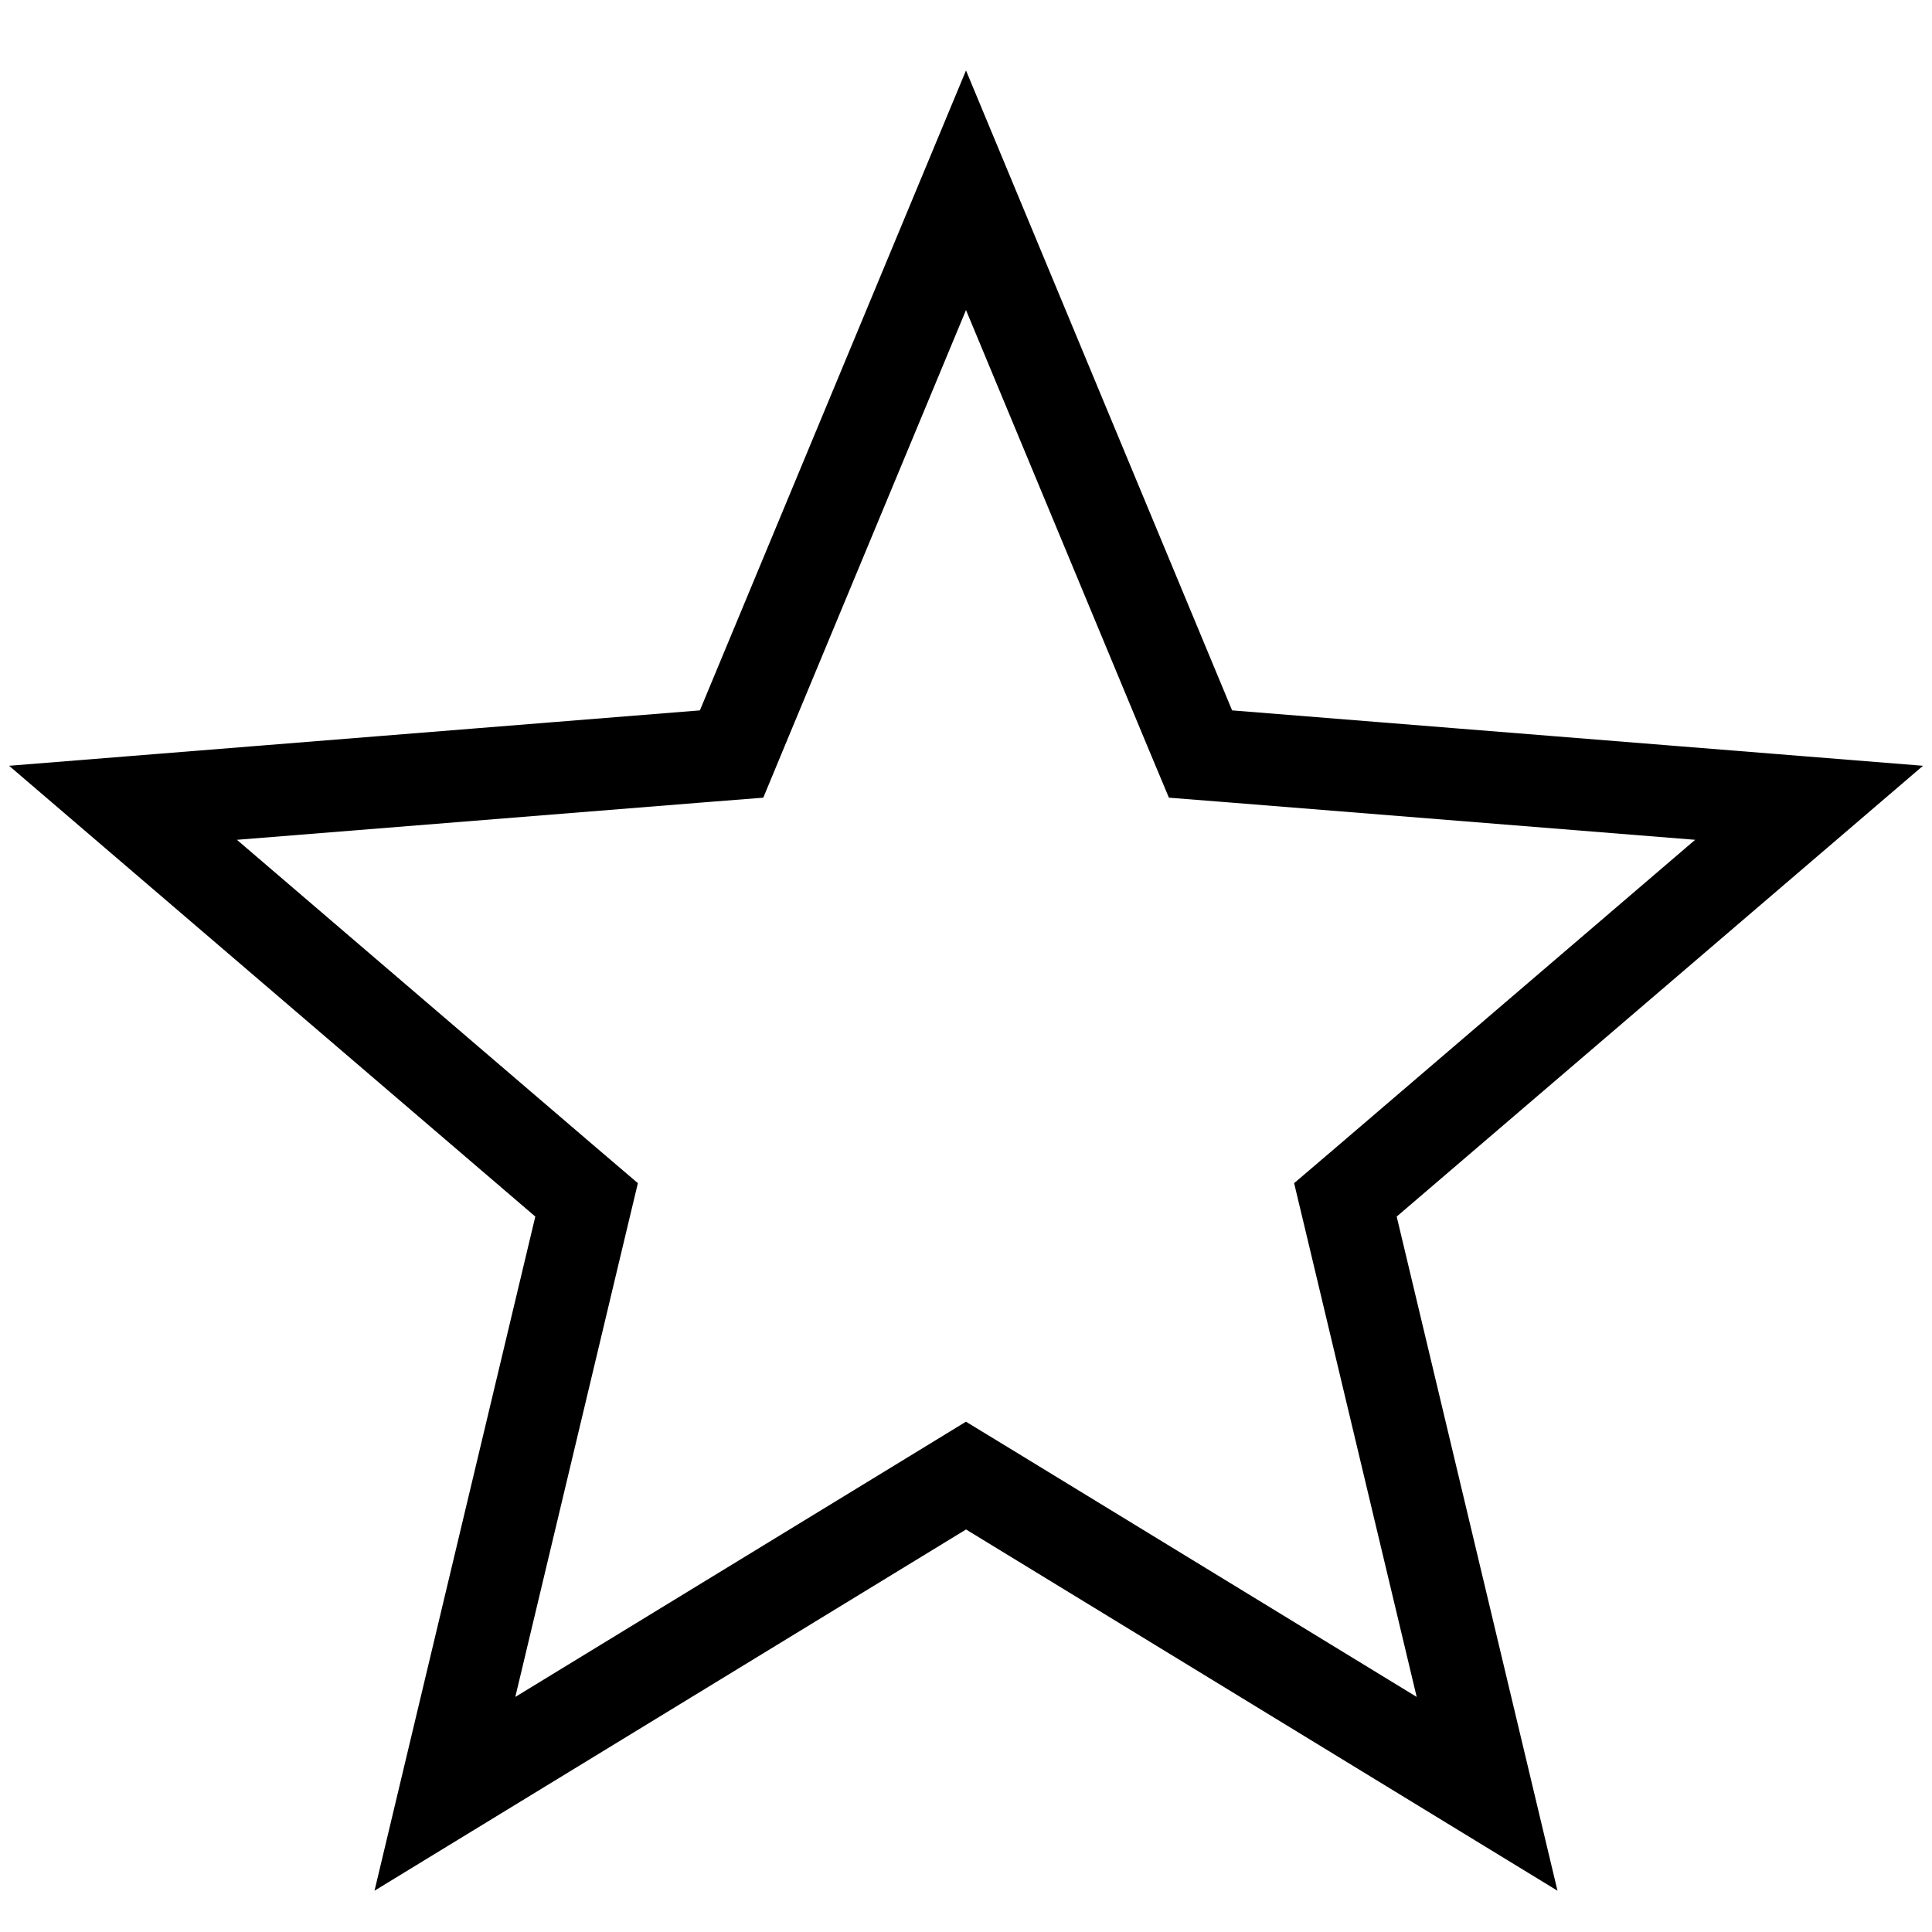 <svg width="21" height="21" viewBox="0 0 21 21" fill="none" xmlns="http://www.w3.org/2000/svg">
<path d="M10.761 16.198L10.5 16.039L10.24 16.198L4.836 19.498L6.305 13.339L6.376 13.042L6.144 12.844L1.337 8.726L7.647 8.22L7.952 8.196L8.069 7.914L10.5 2.068L12.931 7.914L13.049 8.196L13.353 8.22L19.664 8.726L14.856 12.844L14.624 13.042L14.695 13.339L16.164 19.498L10.761 16.198Z" stroke="black"/>
</svg>
